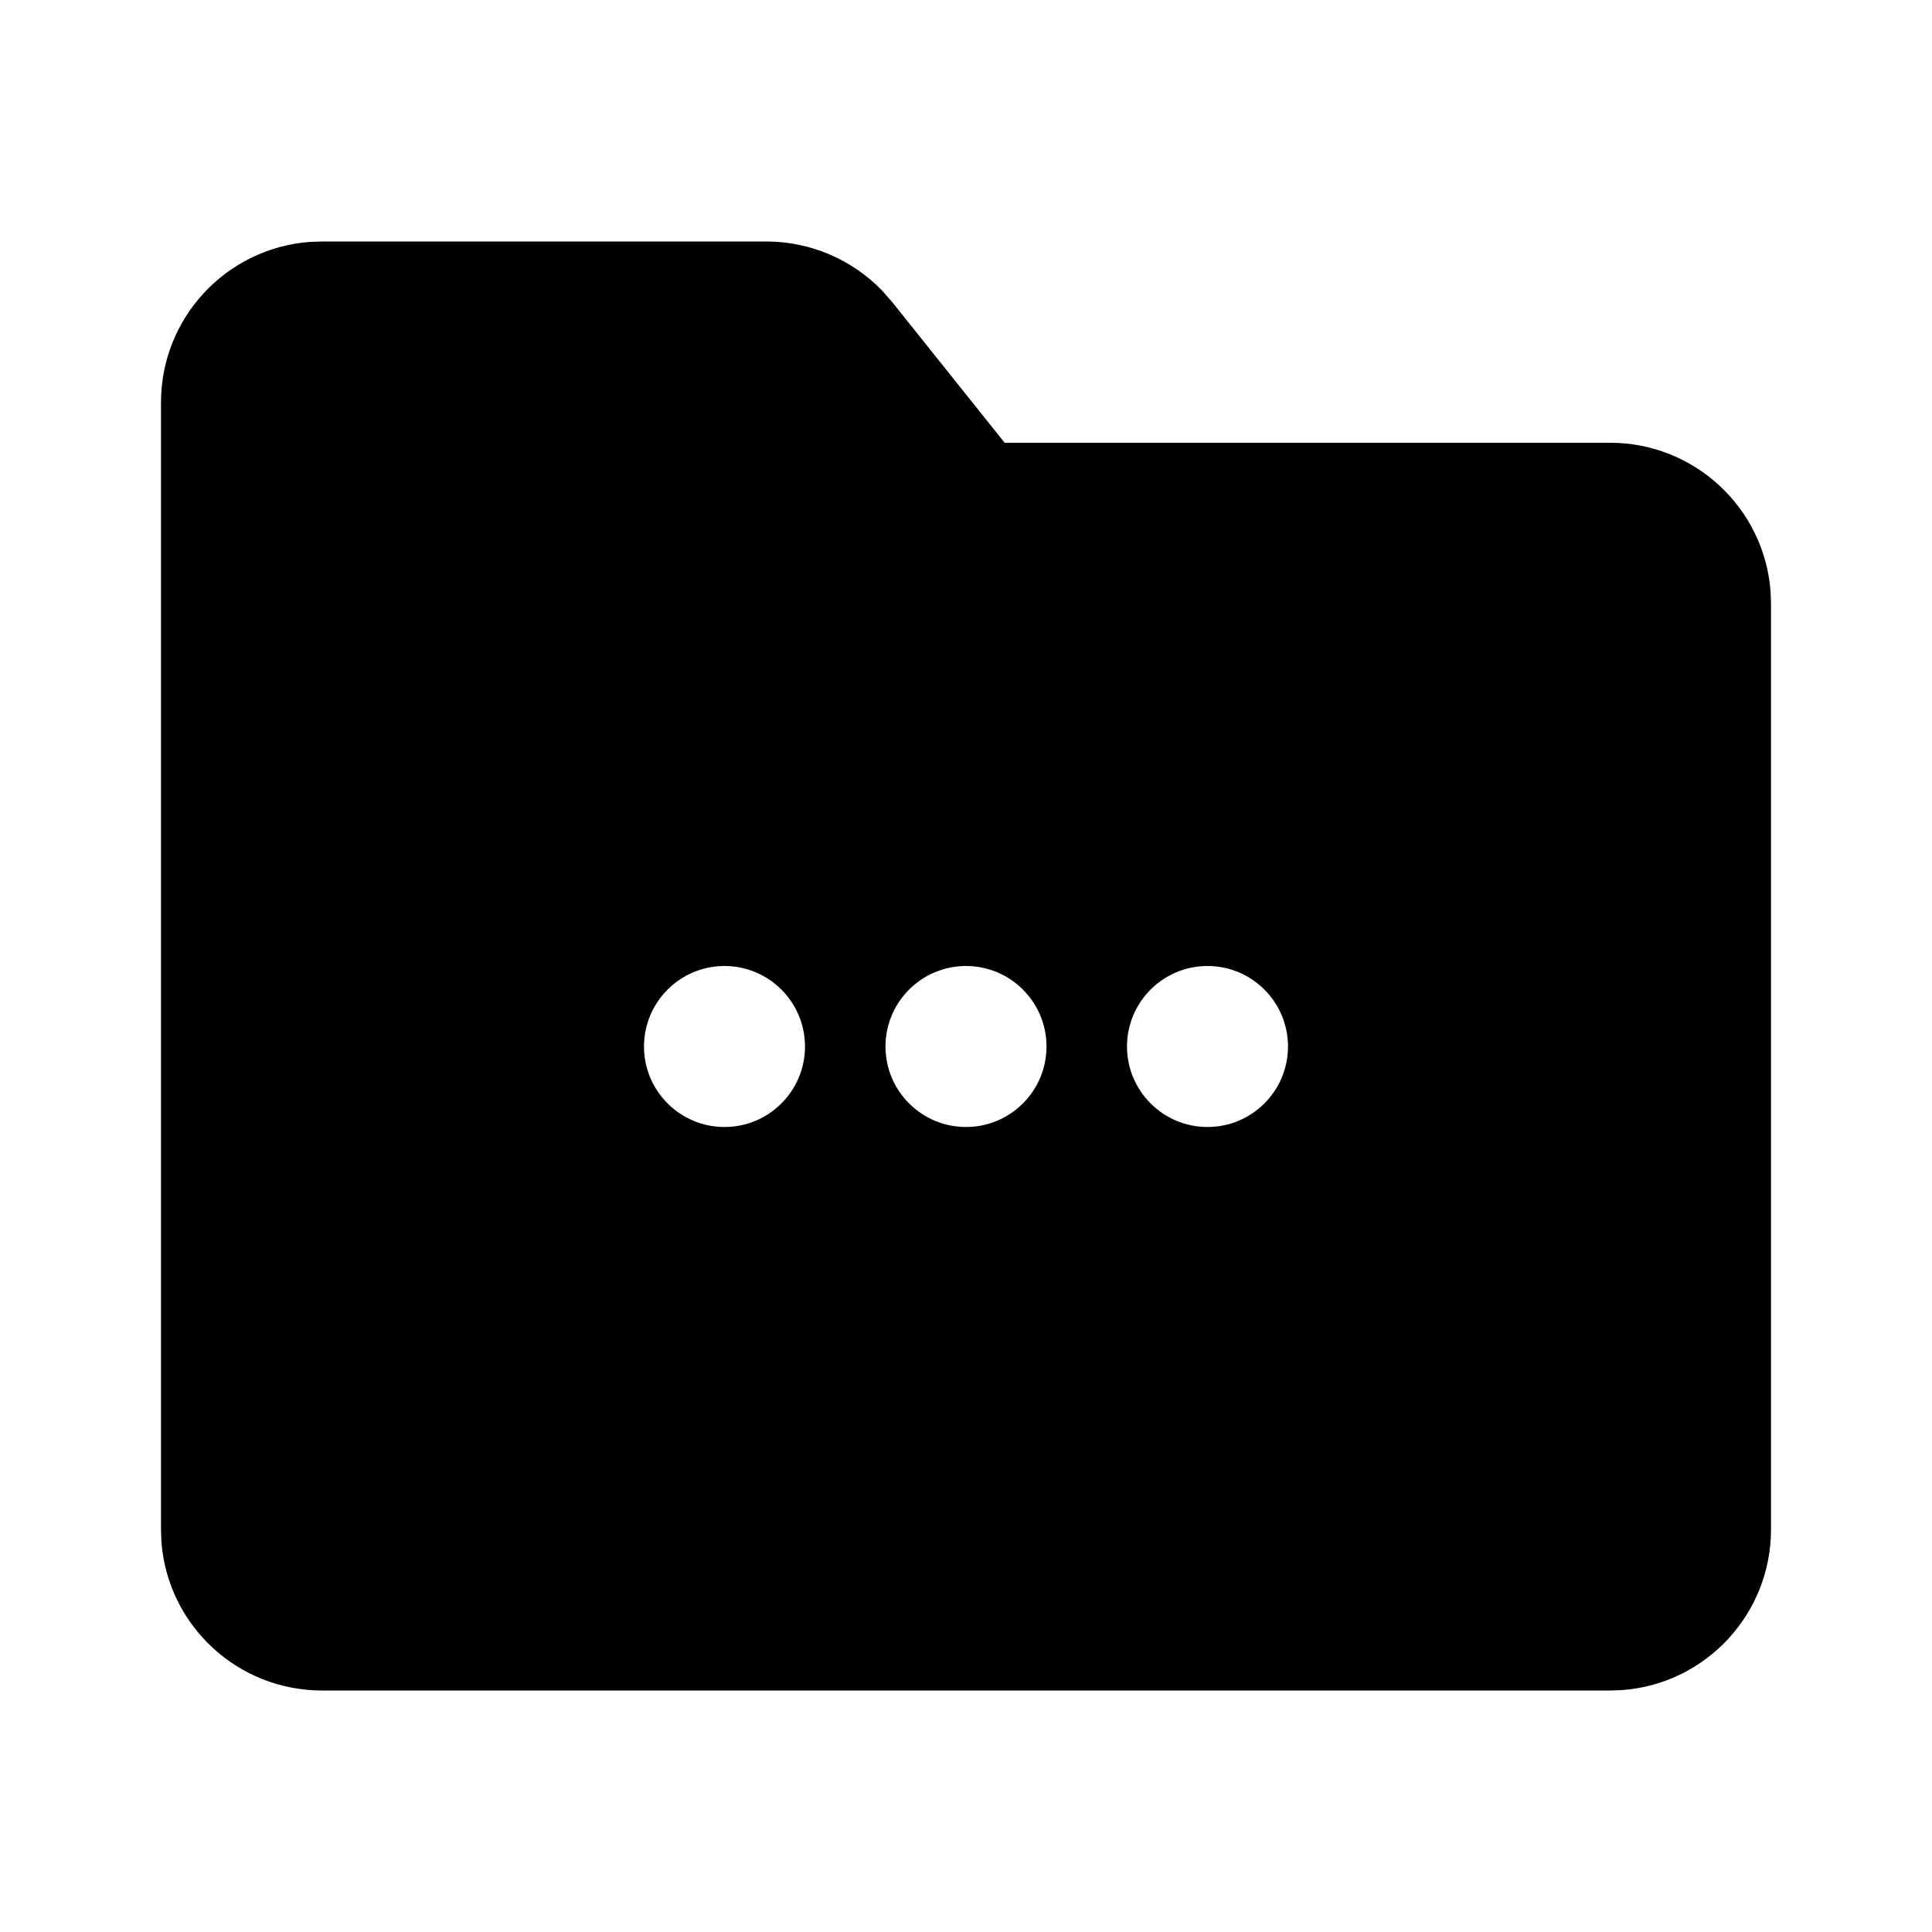 <svg xmlns="http://www.w3.org/2000/svg" width="24" height="24">
  <defs/>
  <path  d="M9.52,3 C10.064,3 10.585,3.222 10.962,3.614 L11.082,3.751 L12.48,5.5 L20,5.5 C21.047,5.5 21.917,6.306 21.995,7.35 L22,7.5 L22,19 C22,20.047 21.194,20.917 20.15,20.995 L20,21 L4,21 C2.953,21 2.083,20.194 2.005,19.15 L2,19 L2,5 C2,3.953 2.806,3.083 3.85,3.005 L4,3 Z M9,12 C8.448,12 8,12.448 8,13 C8,13.552 8.448,14 9,14 C9.552,14 10,13.552 10,13 C10,12.448 9.552,12 9,12 Z M12,12 C11.448,12 11,12.448 11,13 C11,13.552 11.448,14 12,14 C12.552,14 13,13.552 13,13 C13,12.448 12.552,12 12,12 Z M15,12 C14.448,12 14,12.448 14,13 C14,13.552 14.448,14 15,14 C15.552,14 16,13.552 16,13 C16,12.448 15.552,12 15,12 Z"/>
</svg>

